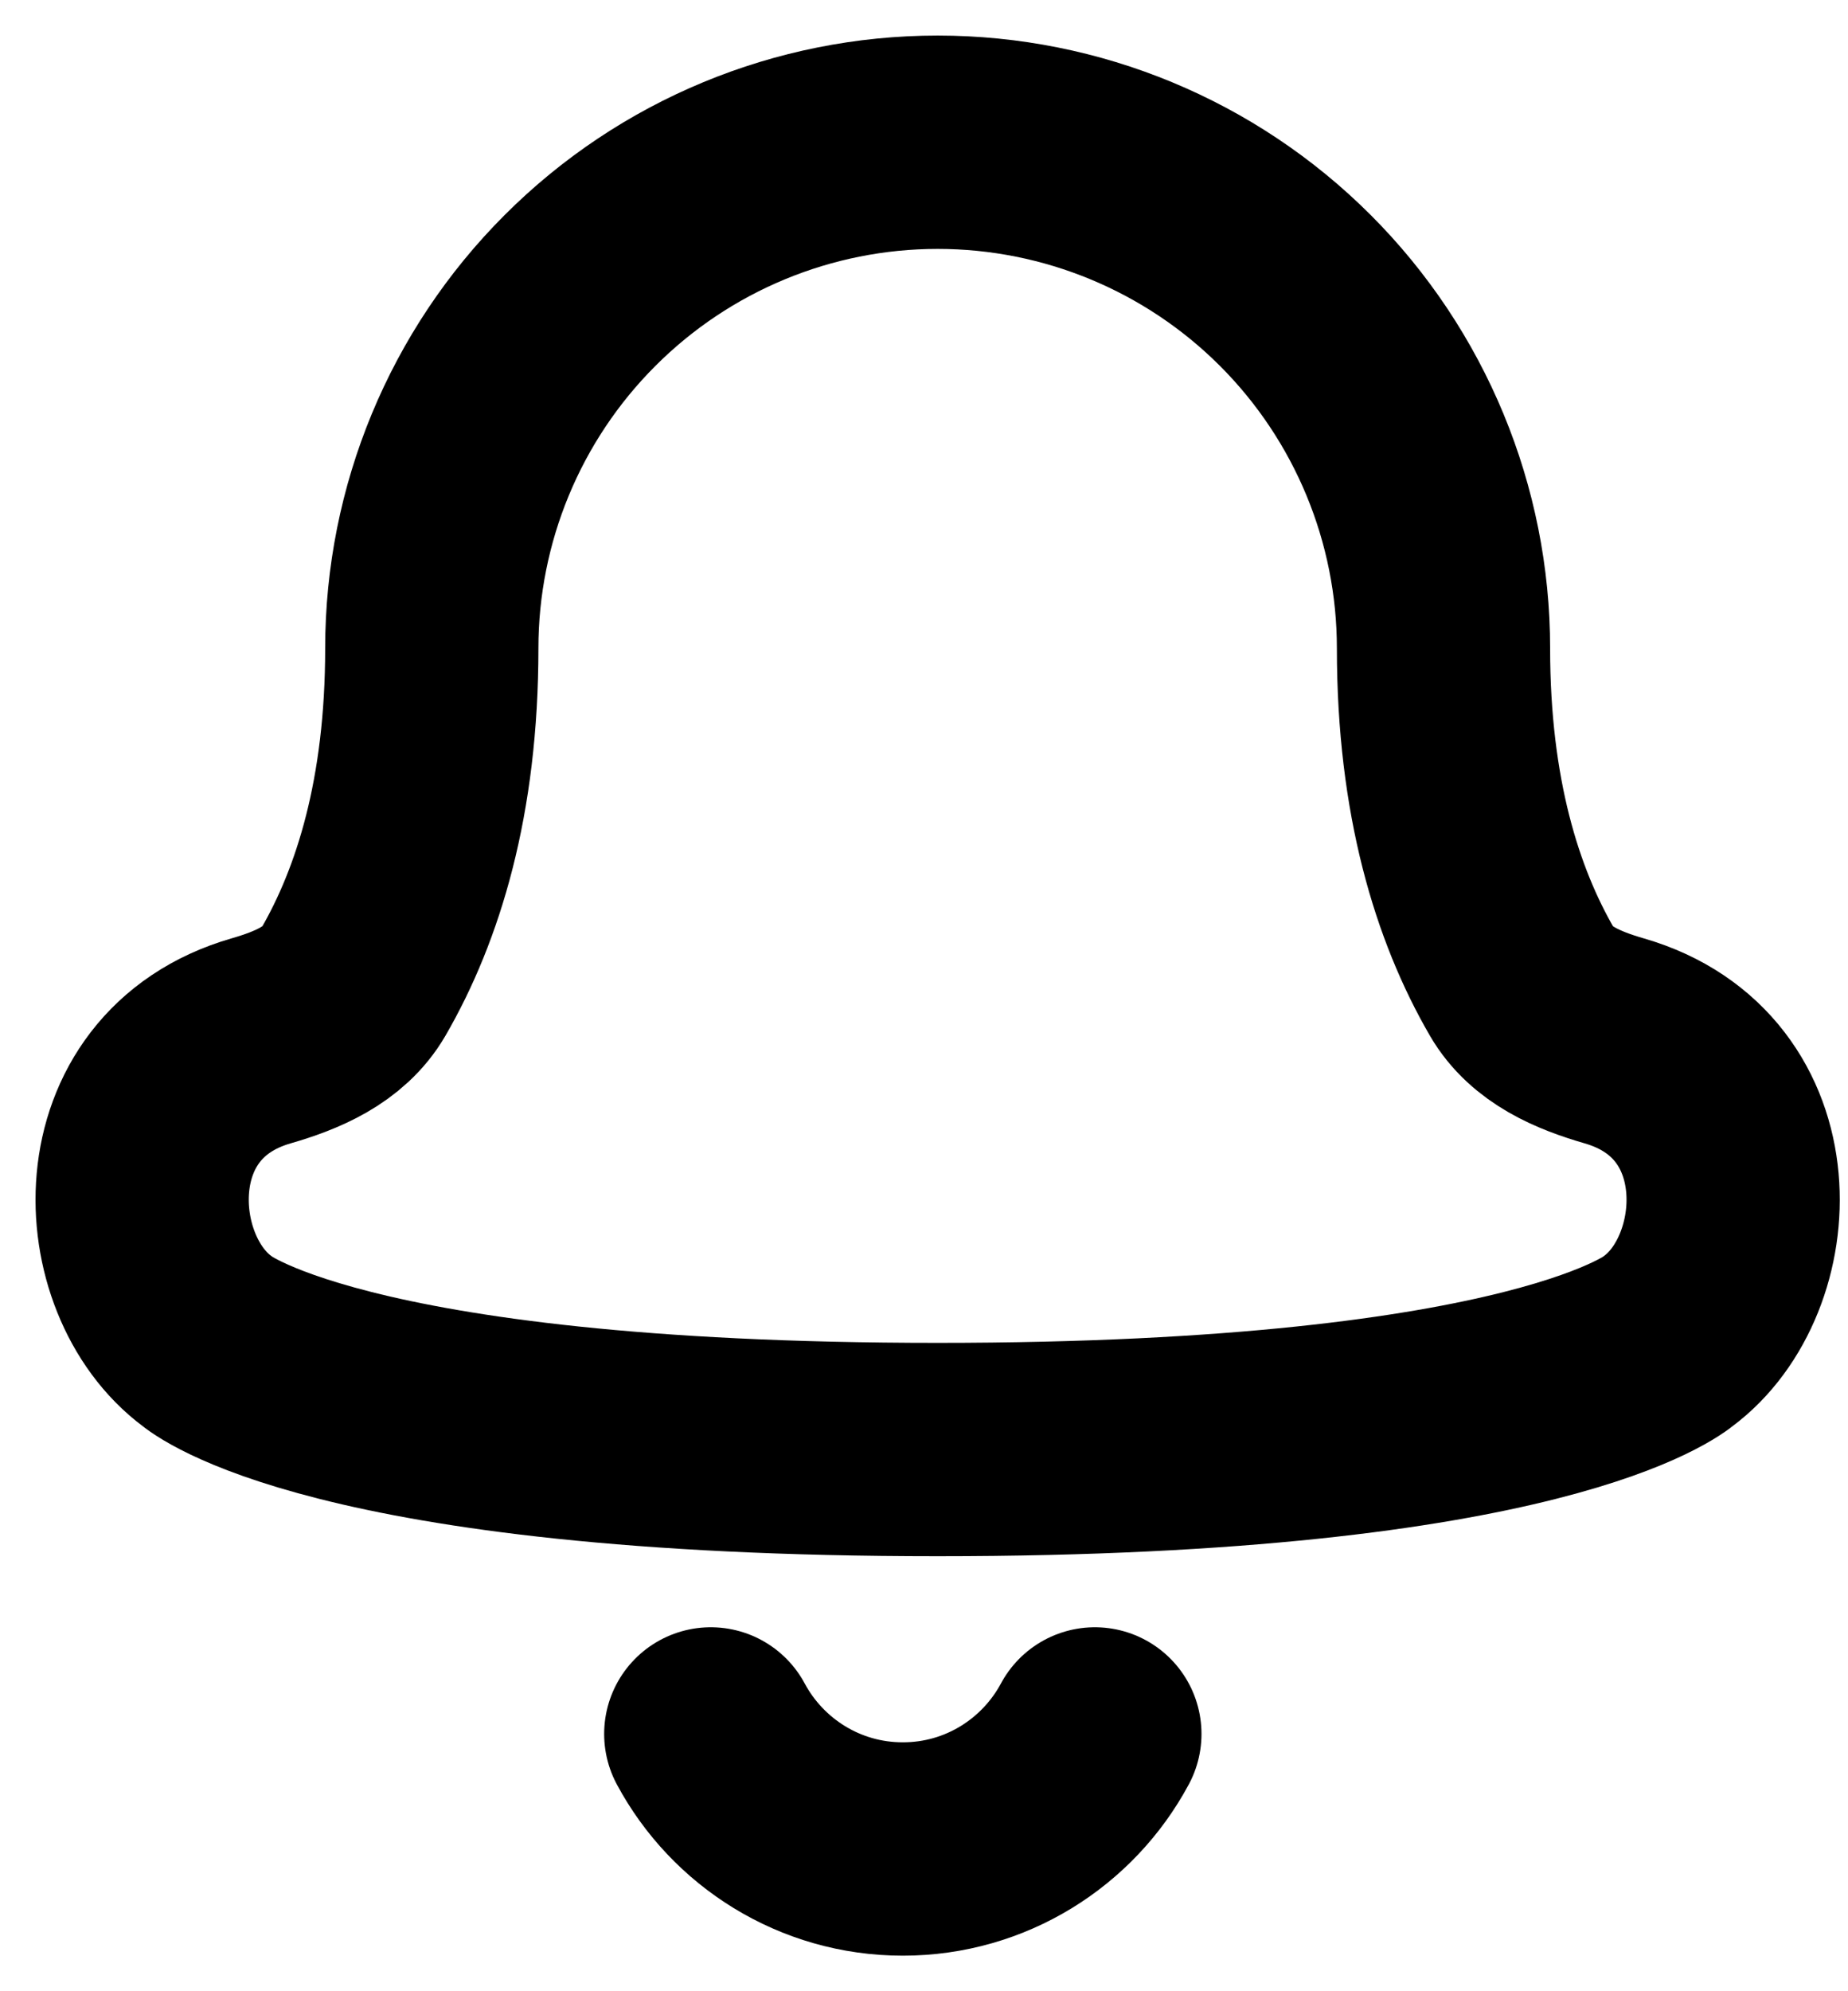 <svg width="26" height="28" viewBox="0 0 26 28" fill="none" xmlns="http://www.w3.org/2000/svg">
<path d="M8.16 4.085C9.494 2.75 11.305 2 13.192 2C15.08 2 16.89 2.75 18.225 4.085C19.559 5.419 20.309 7.23 20.309 9.117C20.309 11.206 20.783 12.721 21.414 13.809C21.682 14.271 22.201 14.489 22.713 14.637C24.868 15.261 24.735 17.924 23.466 18.862C23.466 18.862 21.71 20.383 13.192 20.383C4.674 20.383 2.918 18.862 2.918 18.862C1.649 17.924 1.516 15.261 3.671 14.637C4.184 14.489 4.703 14.271 4.971 13.809C5.601 12.721 6.075 11.206 6.075 9.117C6.075 7.23 6.825 5.419 8.16 4.085Z" stroke="currentColor" stroke-width="3" stroke-linecap="round" stroke-linejoin="round"/>
<path d="M10 24.382C10.517 25.345 11.533 26 12.702 26C13.871 26 14.887 25.345 15.404 24.382" stroke="currentColor" stroke-width="3" stroke-linecap="round" stroke-linejoin="round"/>
</svg>
